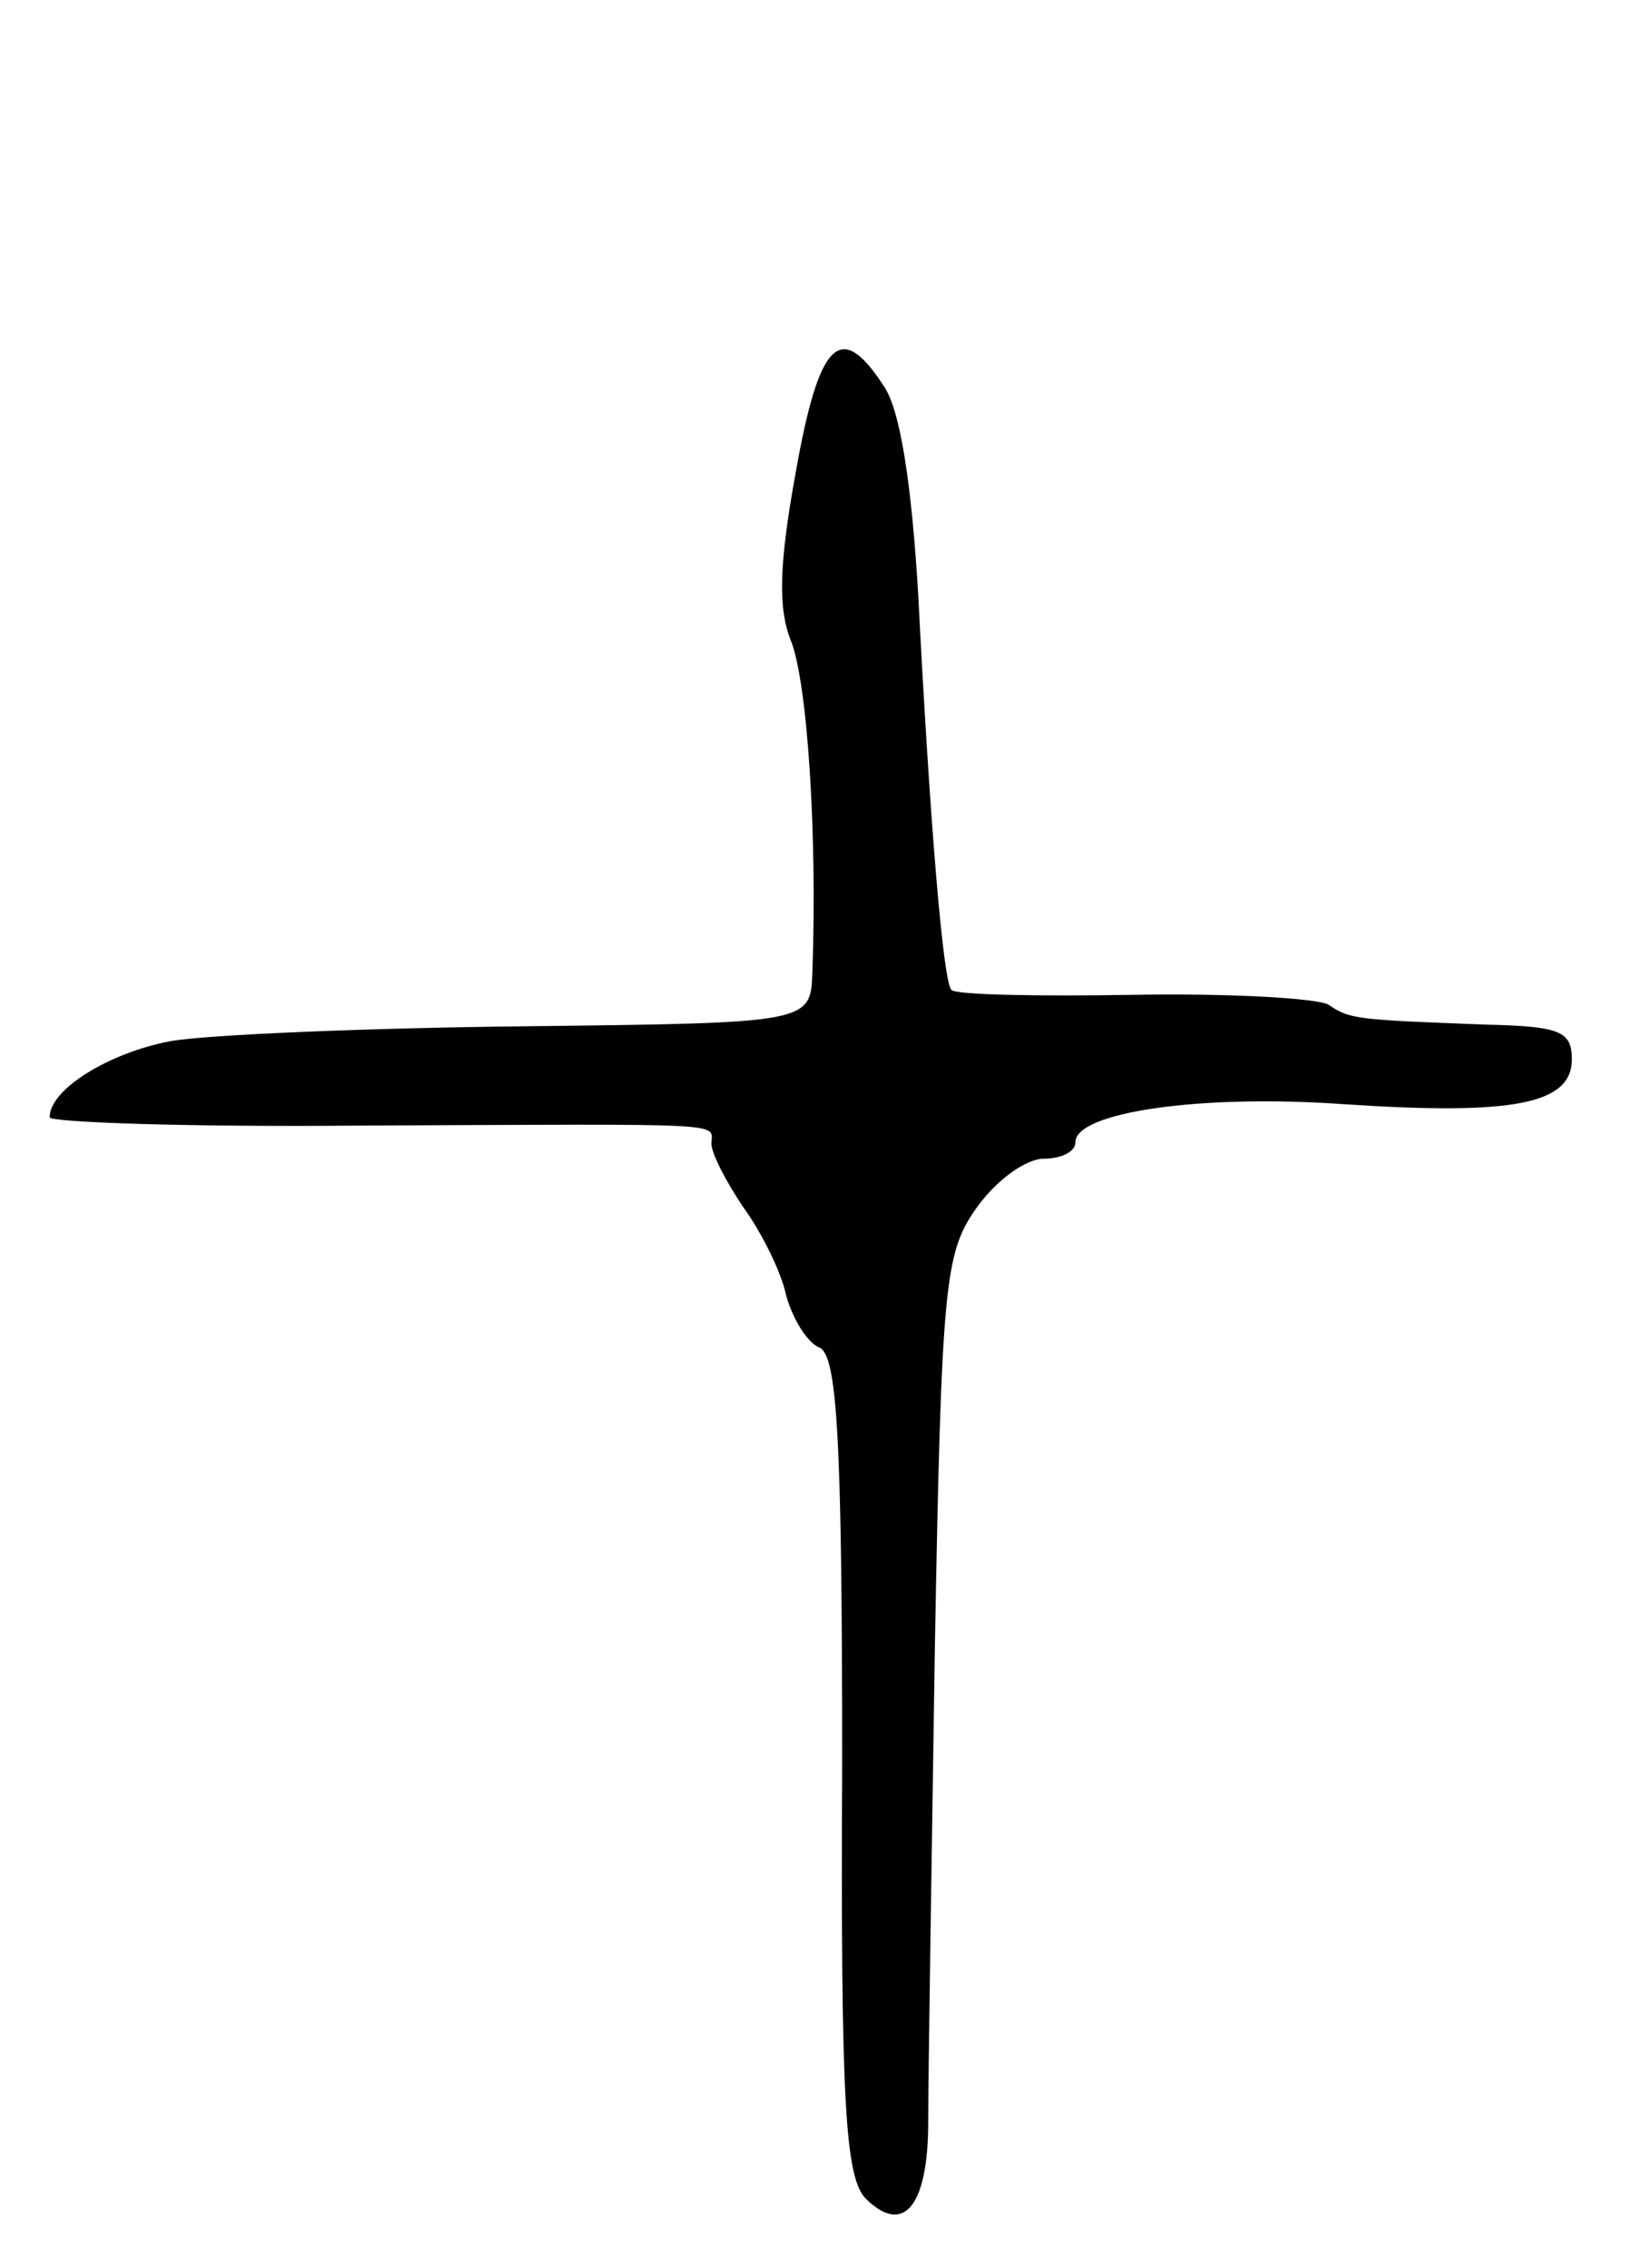 <svg version="1.0" xmlns="http://www.w3.org/2000/svg"
 width="99pt" height="137pt" viewBox="0 0 99 137"
 preserveAspectRatio="xMidYMid meet">
<g transform="translate(0,137) scale(0.1,-0.1)"
fill="#000000" stroke="none">
<path d="M481 1085 c-10 -55 -11 -82 -3 -102 10 -25 16 -117 13 -200 -1 -31
-1 -31 -173 -33 -95 -1 -192 -5 -215 -9 -37 -7 -73 -29 -73 -46 0 -3 84 -6
187 -5 229 1 213 2 213 -11 0 -6 9 -23 19 -38 11 -15 23 -39 26 -53 4 -15 13
-29 20 -32 11 -4 14 -54 14 -252 -1 -205 2 -249 14 -262 23 -23 38 -5 38 46 0
26 2 154 4 285 4 222 6 240 25 267 12 17 30 30 41 30 10 0 19 4 19 10 0 18 75
29 161 23 104 -7 139 0 139 27 0 17 -7 20 -52 21 -77 3 -82 3 -95 12 -7 4 -60
7 -118 6 -58 -1 -108 0 -110 3 -5 5 -13 101 -20 238 -4 68 -11 113 -21 127
-26 40 -39 27 -53 -52z"/>
</g>
</svg>
